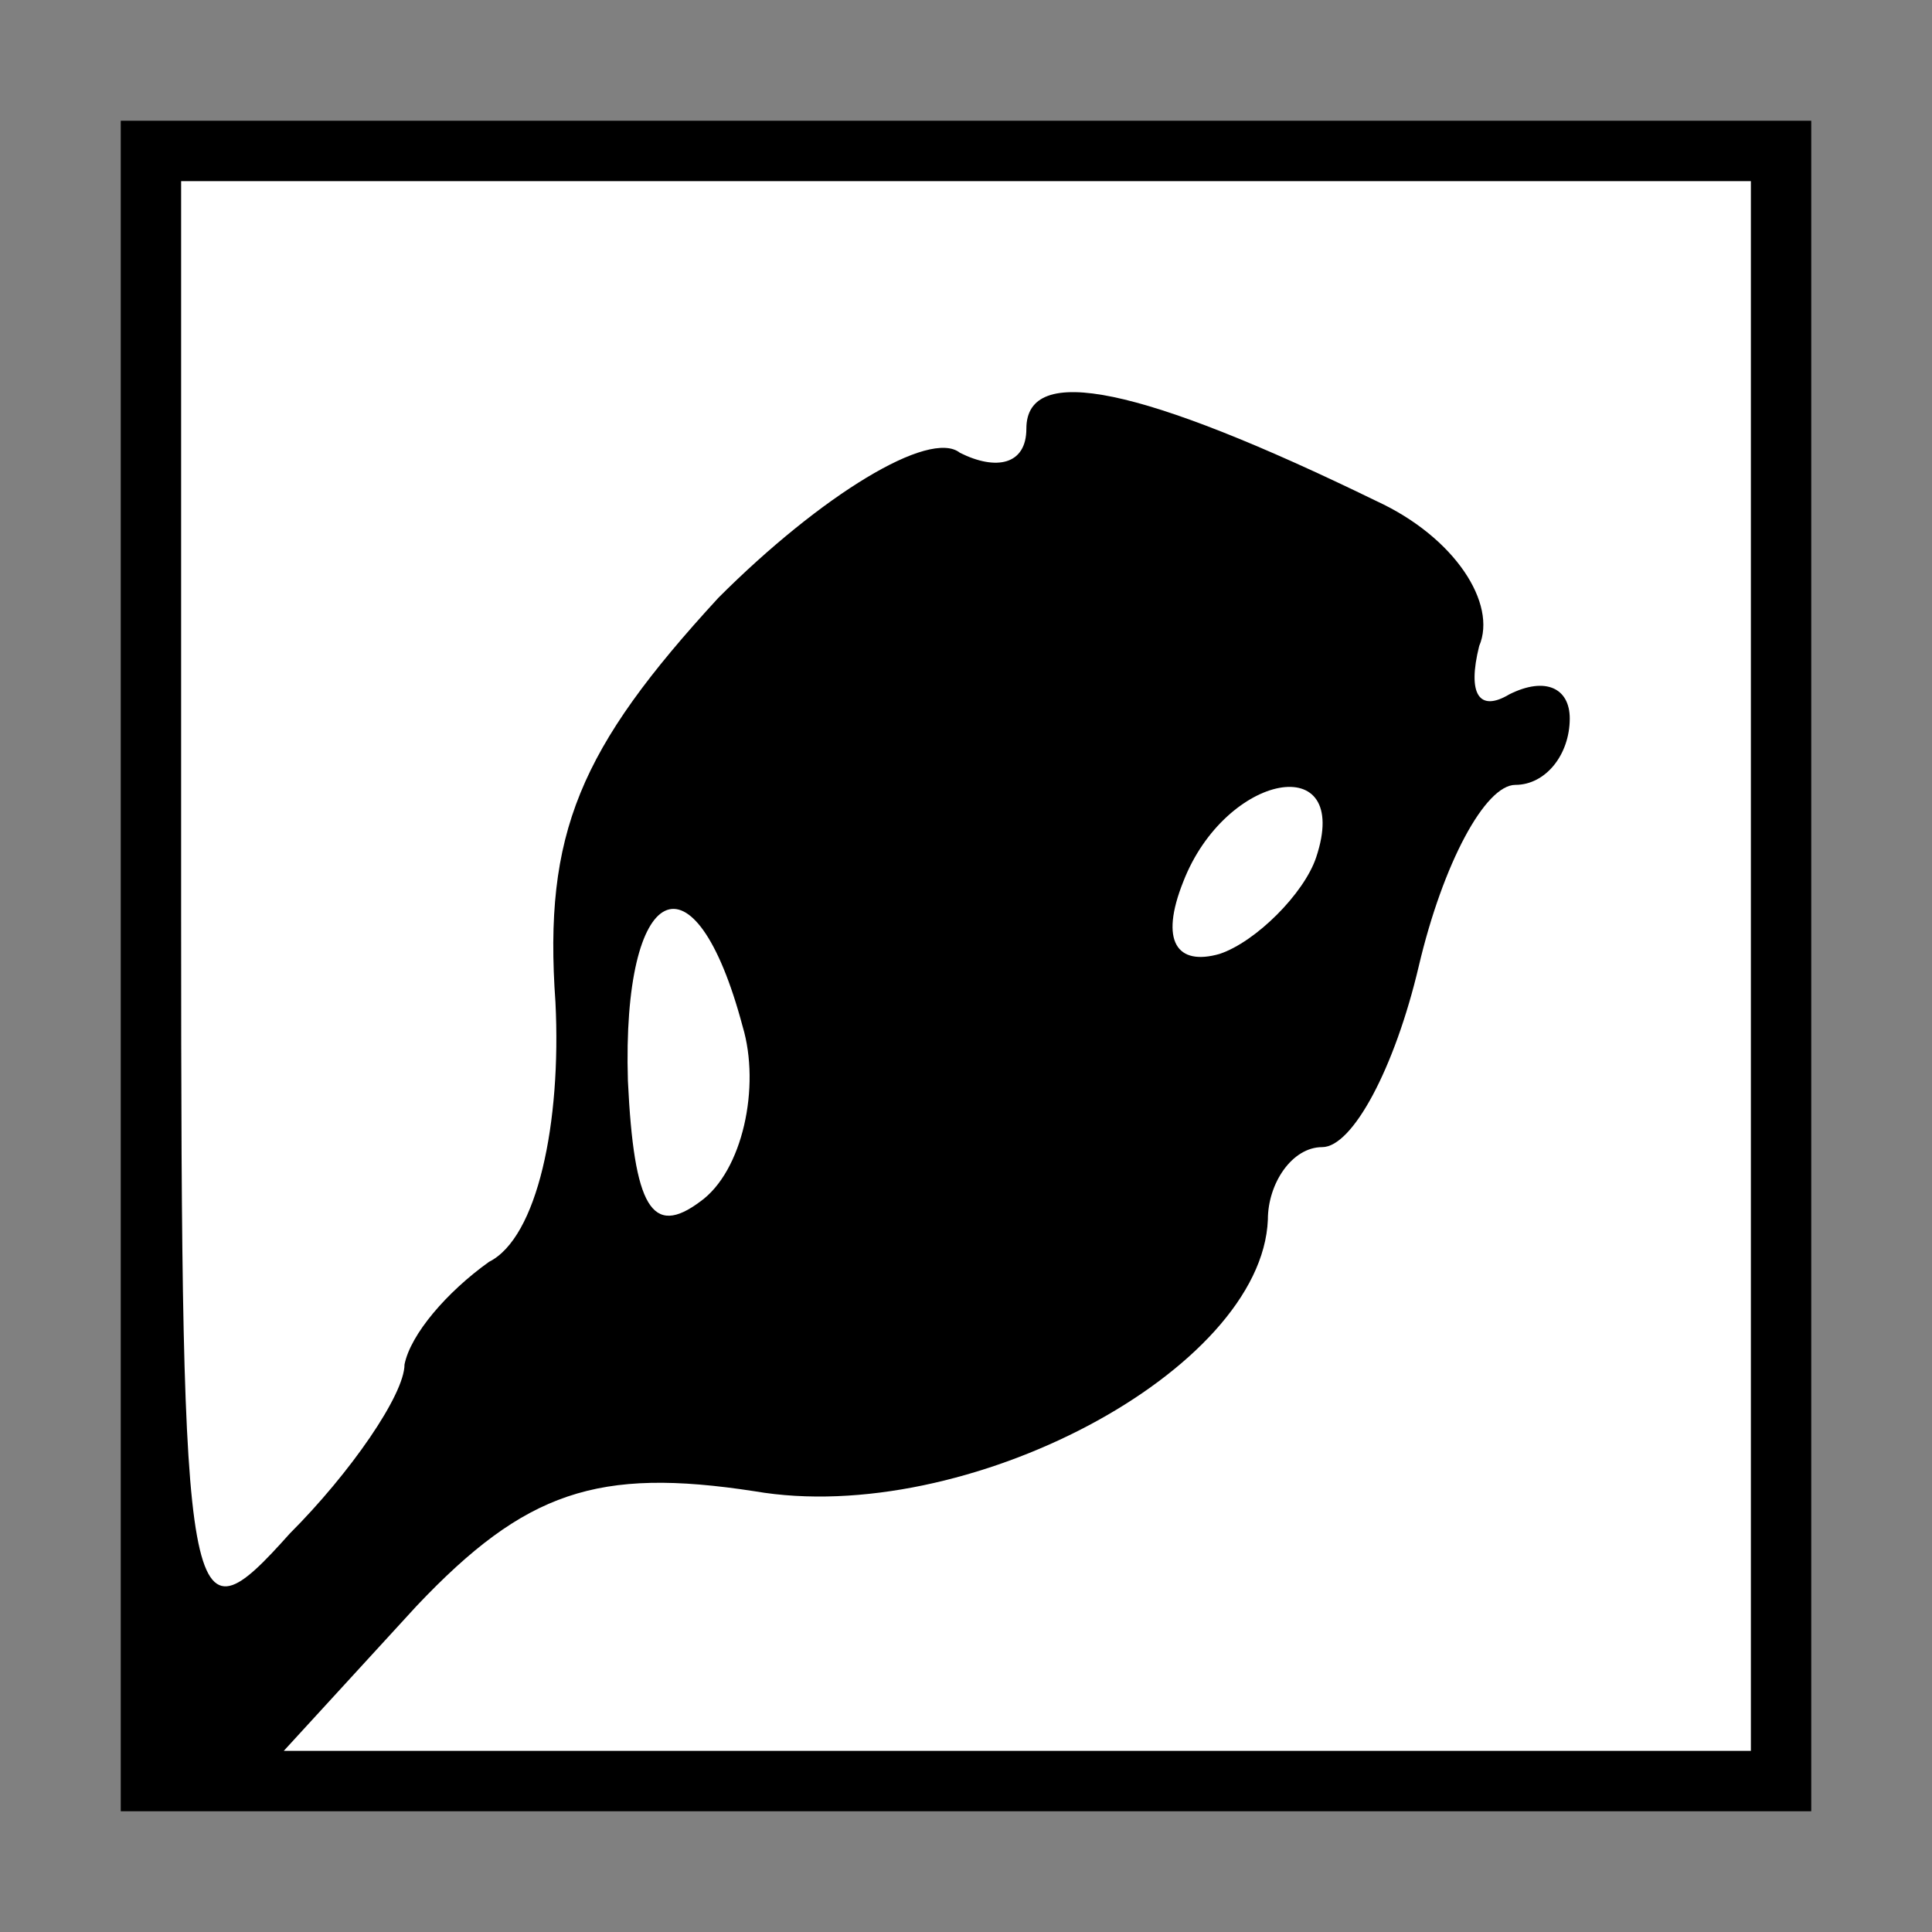 <?xml version="1.0" standalone="no"?>
<!DOCTYPE svg PUBLIC "-//W3C//DTD SVG 20010904//EN"
 "http://www.w3.org/TR/2001/REC-SVG-20010904/DTD/svg10.dtd">
<svg version="1.0" xmlns="http://www.w3.org/2000/svg"
 width="32pt" height="32pt" viewBox="0 0 32 32"
 preserveAspectRatio="xMidYMid meet">
<rect x="0" y="0" width="32" height="32" fill="#808080" stroke="none"/>
<g transform="translate(0,32) scale(0.1,-0.1)"
fill="#000000" stroke="none">
<path fill="#000000" stroke="none" d="M20 160 l0 -140 140 0 140 0 0 140 0
140 -140 0 -140 0 0 -140z"/>
<path fill="#ffffff" stroke="none" d="M290 160 l0 -130 -122 0 -121 0 22 24
c18 19 30 23 56 19 35 -6 84 20 85 45 0 6 4 12 9 12 5 0 12 13 16 30 4 17 11
30 16 30 5 0 9 5 9 11 0 5 -4 7 -10 4 -5 -3 -7 0 -5 8 3 7 -4 18 -17 24 -39
19 -58 23 -58 12 0 -6 -5 -7 -11 -4 -5 4 -23 -7 -40 -24 -23 -25 -29 -39 -27
-67 1 -20 -3 -39 -11 -43 -7 -5 -13 -12 -14 -17 0 -5 -9 -18 -19 -28 -17 -19
-18 -16 -18 102 l0 122 130 0 130 0 0 -130z"/>
<path fill="#ffffff" stroke="none" d="M218 178 c-2 -6 -10 -14 -16 -16 -7 -2
-10 2 -6 12 7 18 28 22 22 4z"/>
<path fill="#ffffff" stroke="none" d="M123 150 c3 -10 0 -24 -7 -29 -8 -6
-11 -1 -12 20 -1 33 11 39 19 9z"/>
</g>
</svg>
